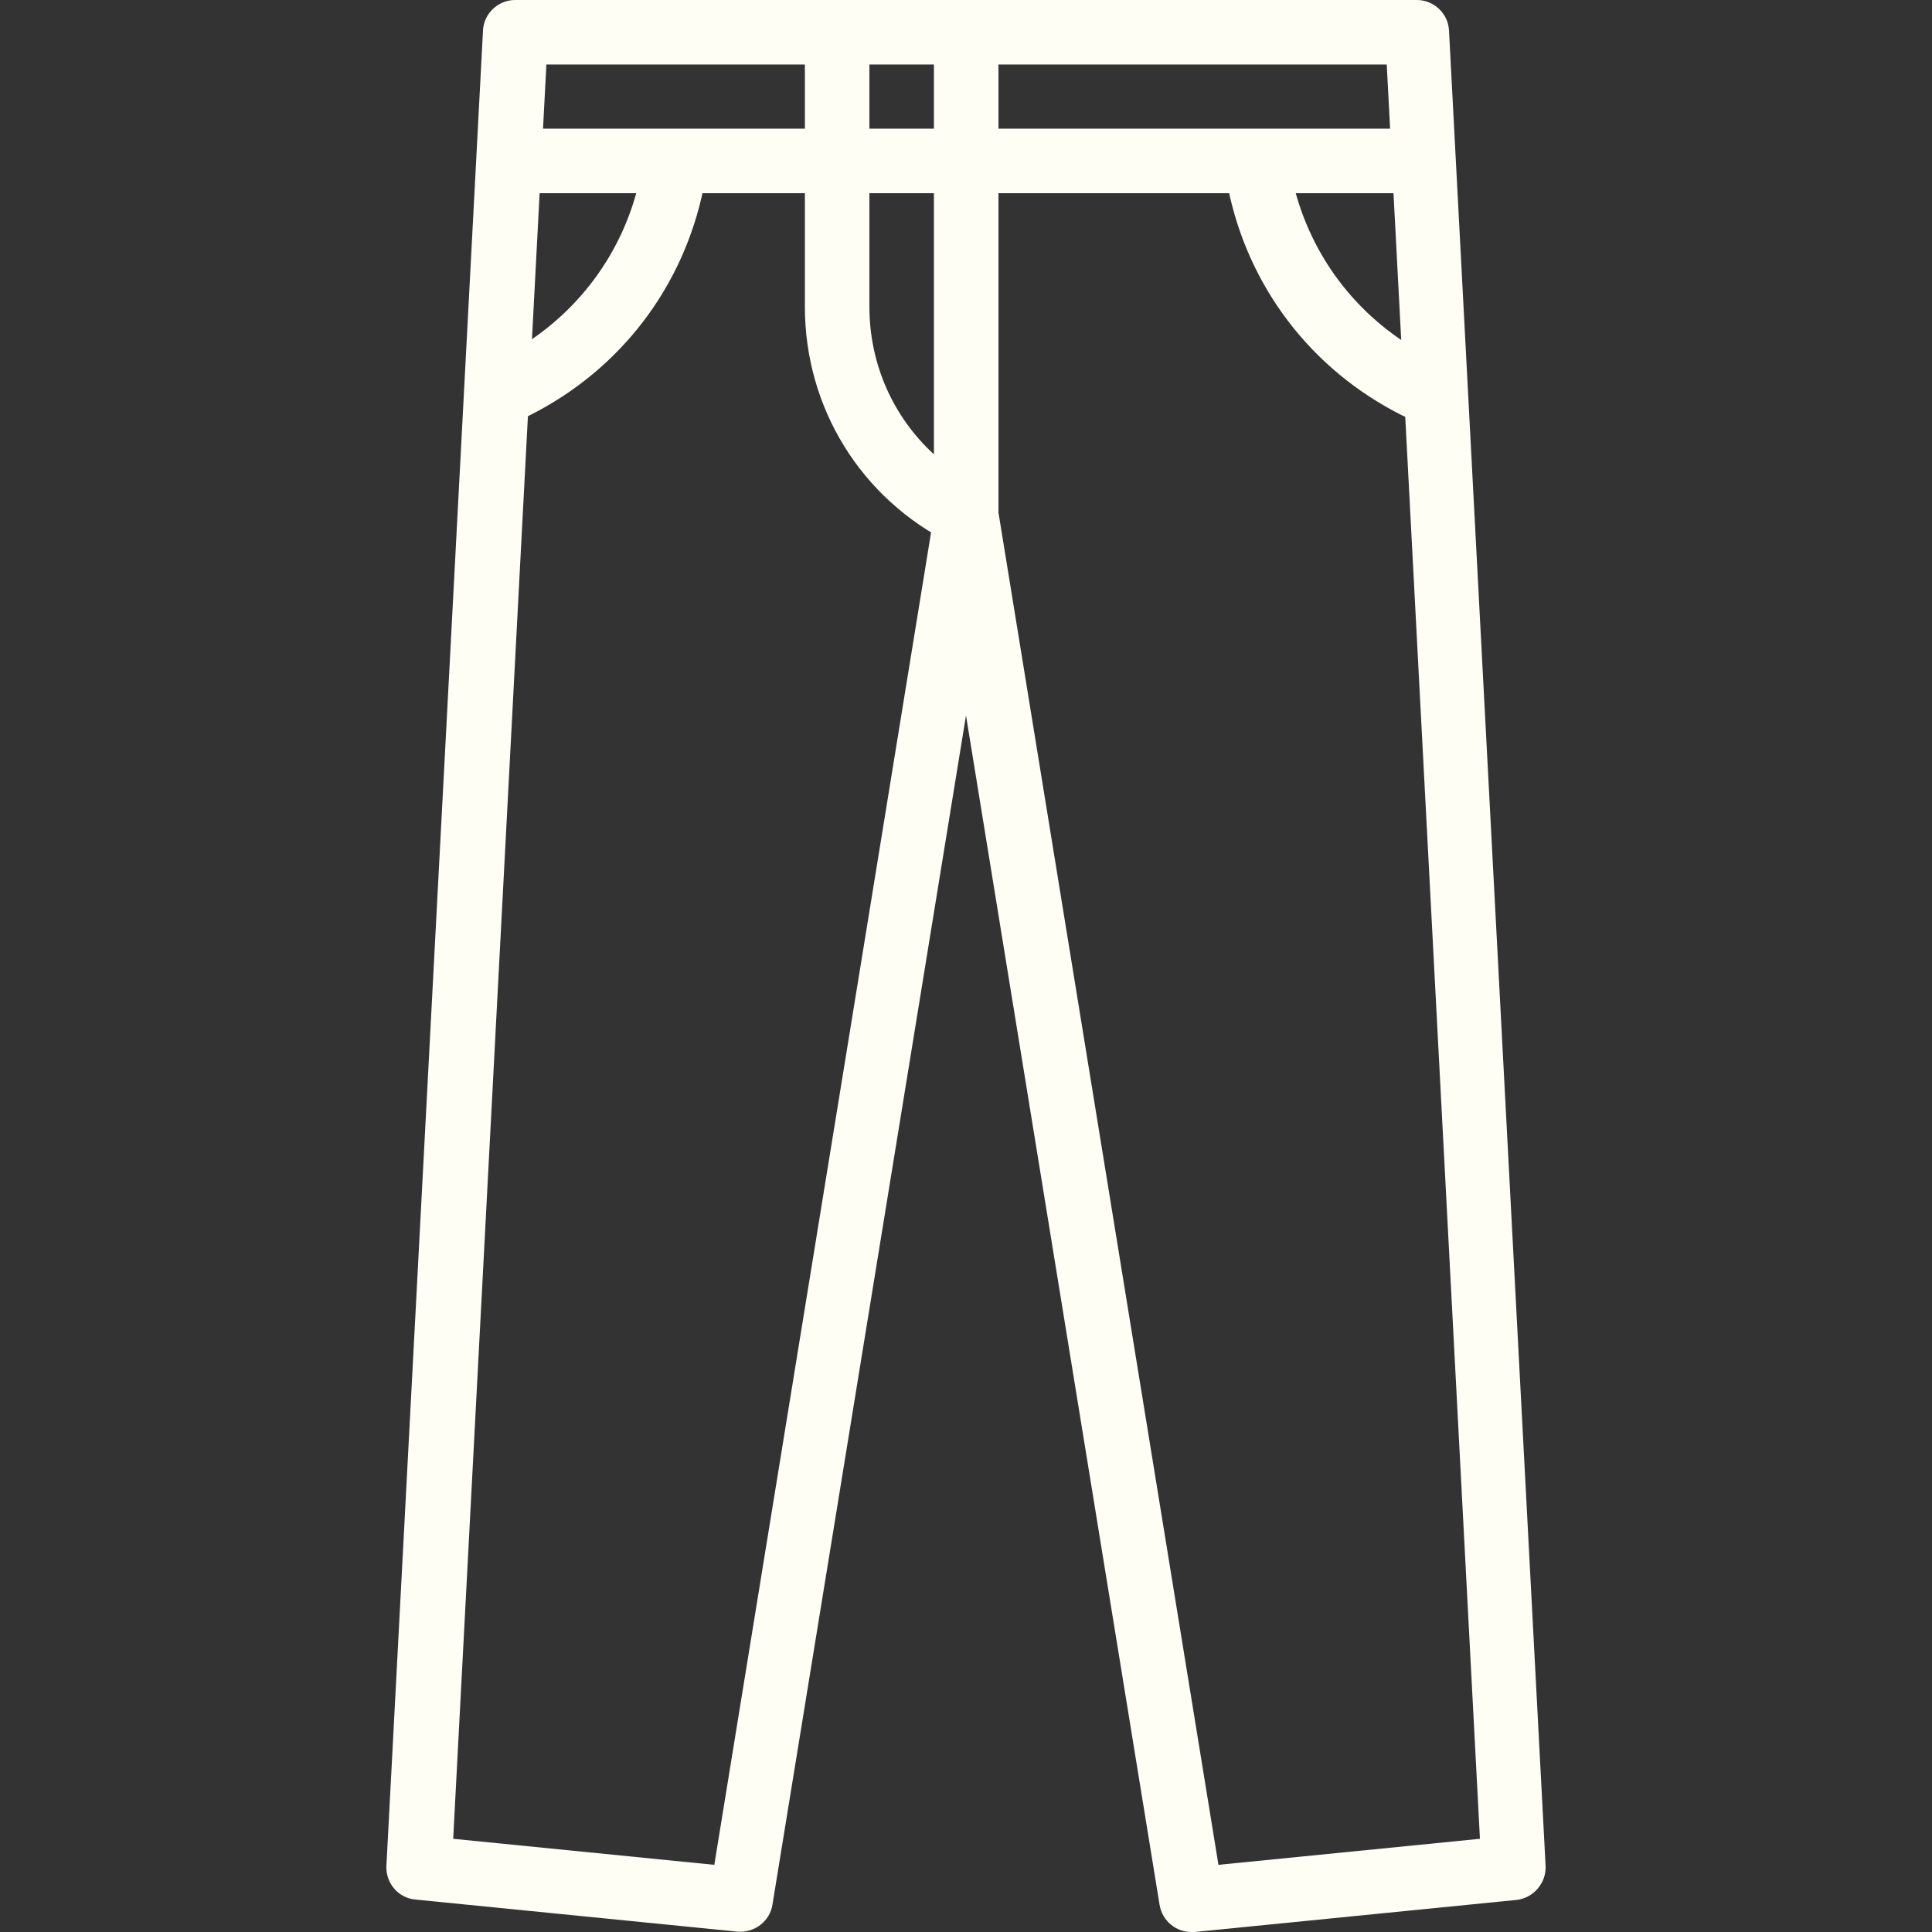 <?xml version="1.0" encoding="utf-8"?>
<!-- Generator: Adobe Illustrator 23.0.2, SVG Export Plug-In . SVG Version: 6.00 Build 0)  -->
<svg version="1.1" id="Capa_1" xmlns="http://www.w3.org/2000/svg" xmlns:xlink="http://www.w3.org/1999/xlink" x="0px" y="0px"
	 viewBox="0 0 512 512" style="enable-background:new 0 0 512 512;" xml:space="preserve">
<rect x="0" y="0" width="512" height="512" fill="#333333" stroke="none"/>
<style type="text/css">
	.st0{fill:#FFFEF5;}
</style>
<g>
	<g>
		<g>
			<path class="st0" d="M409.6,494.5L384,8.1c-0.2-4.5-4-8.1-8.5-8.1H136.5c-4.5,0-8.3,3.6-8.5,8.1l-25.6,486.4
				c-0.2,4.5,3.1,8.5,7.7,8.9l85.3,8.5c4.5,0.4,8.6-2.7,9.3-7.1L256,189.6l51.3,315.2c0.7,4.2,4.3,7.2,8.4,7.2c0.3,0,0.6,0,0.9,0
				l85.3-8.5C406.4,503,409.8,499,409.6,494.5z M322.9,494.2l-58.4-359c-0.7-4.1-4.2-7.2-8.4-7.2s-7.7,3-8.4,7.2l-58.4,359
				l-69.2-6.9l24.7-470.2h222.7l24.7,470.2L322.9,494.2z"/>
		</g>
	</g>
	<g>
		<g>
			<rect x="136.5" y="34.1" class="st0" width="238.9" height="17.1"/>
		</g>
	</g>
	<g>
		<g>
			<path class="st0" d="M247.5,8.5v111.9c-10.8-9.9-17.1-23.9-17.1-39.1V8.5h-17.1v72.8c0,26.8,14.9,50.9,38.9,62.8
				c1.2,0.6,2.5,0.9,3.8,0.9c1.6,0,3.1-0.4,4.5-1.3c2.5-1.6,4.1-4.3,4.1-7.3V8.5C264.5,8.5,247.5,8.5,247.5,8.5z"/>
		</g>
	</g>
	<g>
		<g>
			<path class="st0" d="M170.8,41l-1,5.2c-4.1,20.5-17,37.8-35.4,47.7H128v17.1h8.5c1.3,0,2.6-0.3,3.8-0.9
				c24.1-12.1,40.9-34.1,46.2-60.5l1-5.2L170.8,41z"/>
		</g>
	</g>
	<g>
		<g>
			<path class="st0" d="M377.6,93.9c-18.4-9.9-31.2-27.1-35.4-47.6l-1-5.2l-16.8,3.3l1,5.2c5.3,26.4,22.1,48.4,46.2,60.5
				c1.2,0.6,2.5,0.9,3.8,0.9h8.5V93.9H377.6z"/>
		</g>
	</g>
</g>
</svg>
